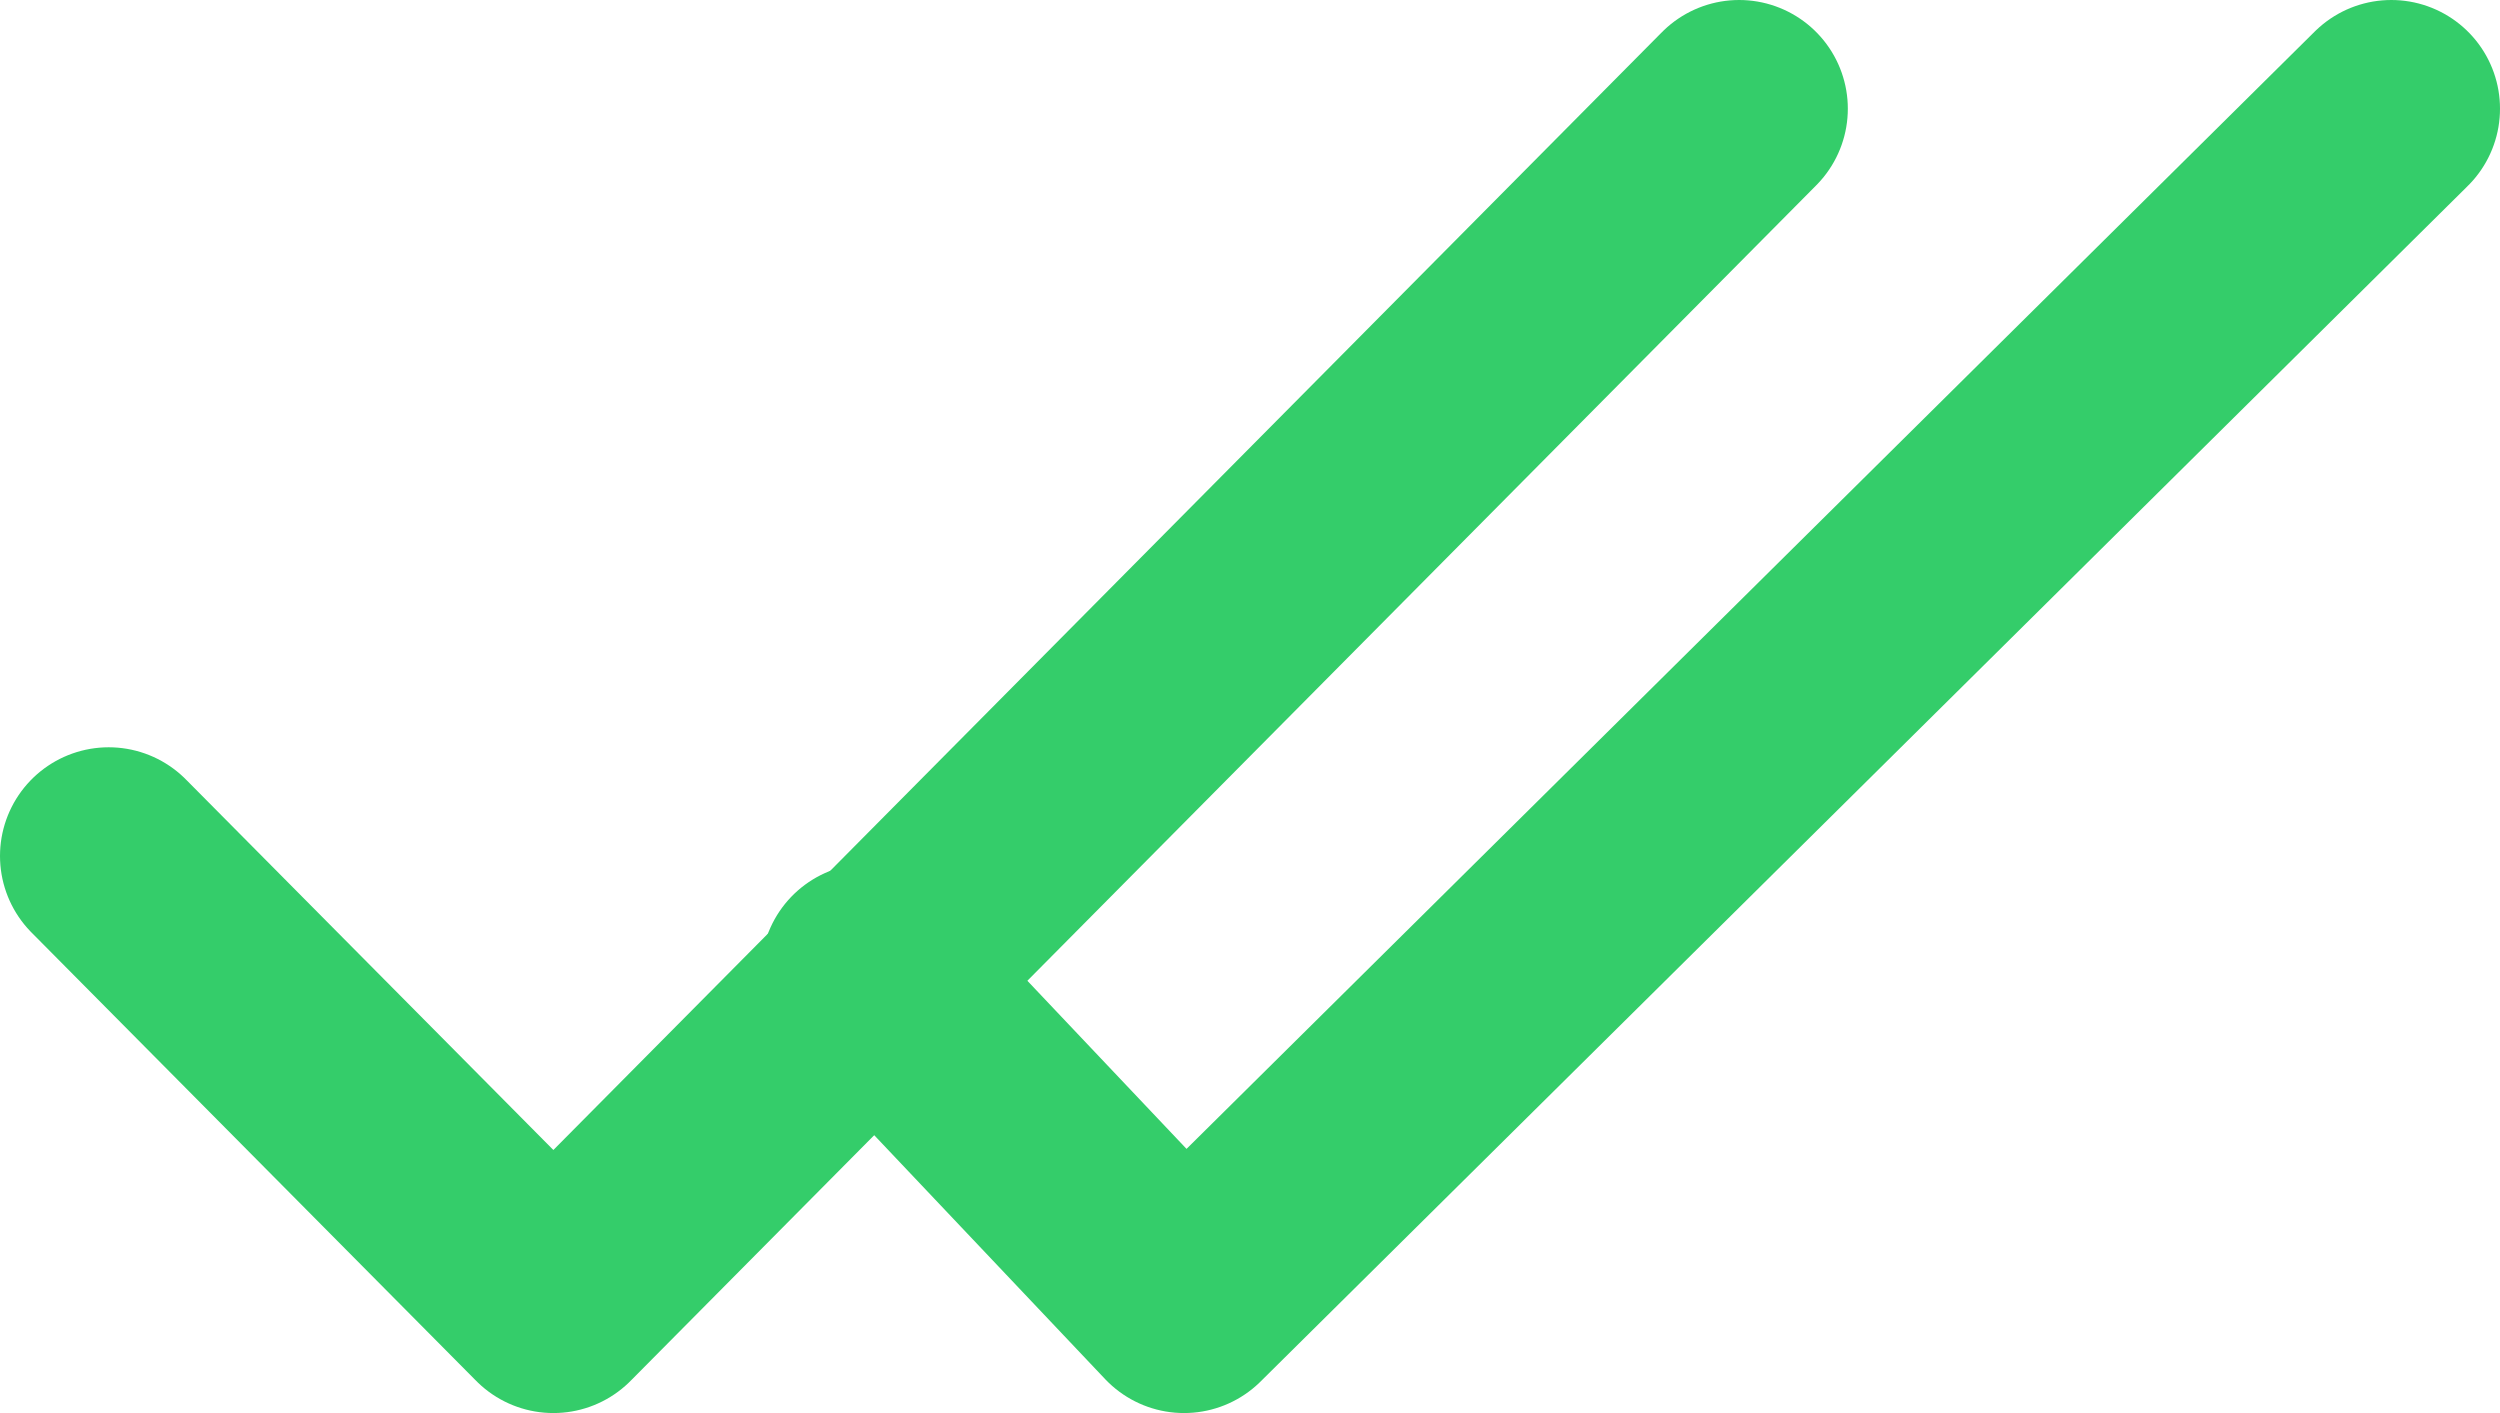<svg width="23" height="13" viewBox="0 0 23 13" fill="none" xmlns="http://www.w3.org/2000/svg">
<path d="M8 8.944L10.893 12L22 1" stroke="#34CD6A" stroke-width="2" stroke-linecap="round" stroke-linejoin="round"/>
<path d="M1 7.875L5.091 12L16 1" stroke="#34CD6A" stroke-width="2" stroke-linecap="round" stroke-linejoin="round"/>
</svg>
